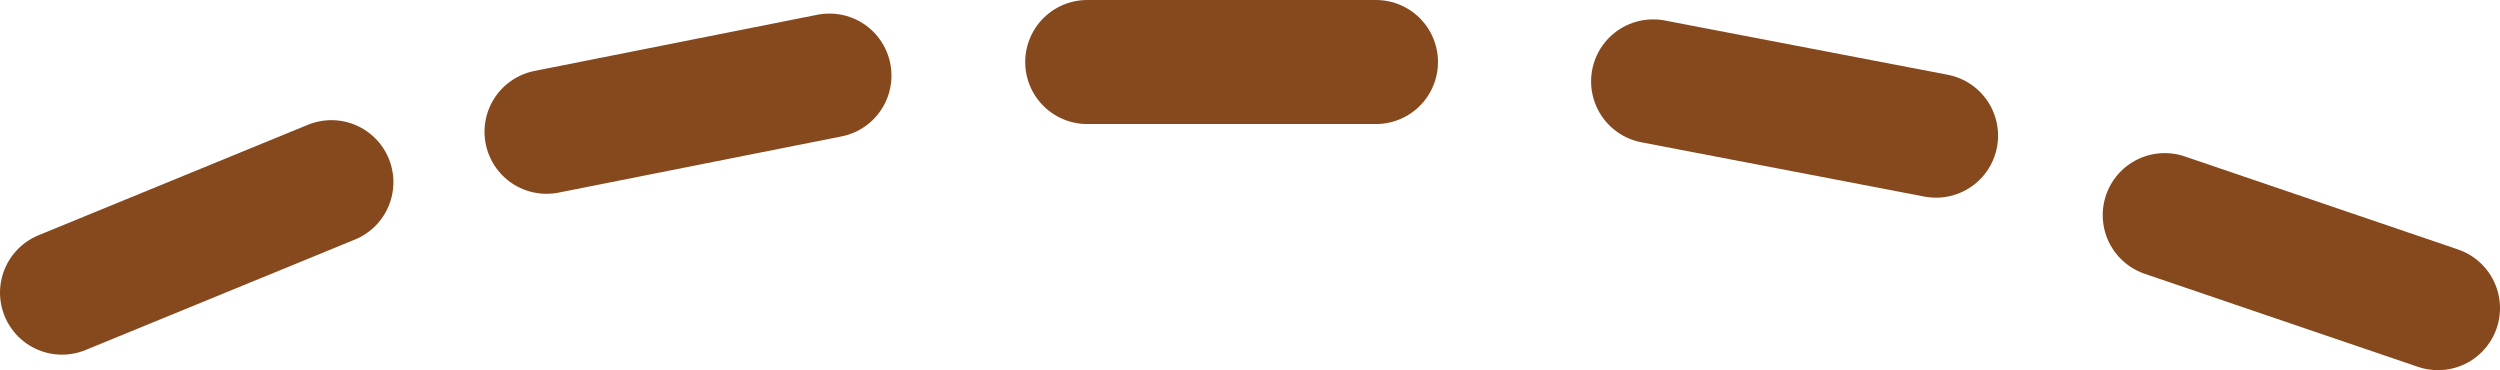 <?xml version="1.0" encoding="UTF-8"?>

<svg xmlns="http://www.w3.org/2000/svg" version="1.2" baseProfile="tiny" xml:space="preserve" style="shape-rendering:geometricPrecision; fill-rule:evenodd;" width="12.9mm" height="1.91mm" viewBox="-6.34 -0.35 12.9 1.91">
  <title>ERBLTIK1</title>
  <desc>range mark for an ERBL</desc>
  <rect style="stroke:black;stroke-width:0.32;display:none;" fill="none" x="-6.02" y="-0.03" height="1.27" width="12.26"/>
  <rect style="stroke:blue;stroke-width:0.32;display:none;" fill="none" x="-6.02" y="-0.03" height="1.27" width="12.26"/>
  <path d=" M -0.73,-0.03 L 0.76,-0.03" style="stroke-linecap:round;stroke-linejoin:round;fill:none;stroke:#86491E;" stroke-width="0.64" />
  <path d=" M -3.52,0.33 L -2.06,0.04" style="stroke-linecap:round;stroke-linejoin:round;fill:none;stroke:#86491E;" stroke-width="0.64" />
  <path d=" M 2.19,0.07 L 3.65,0.35" style="stroke-linecap:round;stroke-linejoin:round;fill:none;stroke:#86491E;" stroke-width="0.64" />
  <path d=" M -6.02,1.16 L -4.63,0.59" style="stroke-linecap:round;stroke-linejoin:round;fill:none;stroke:#86491E;" stroke-width="0.64" />
  <path d=" M 4.83,0.76 L 6.24,1.24" style="stroke-linecap:round;stroke-linejoin:round;fill:none;stroke:#86491E;" stroke-width="0.64" />
  <circle style="stroke:red;stroke-width:0.64;display:none;" fill="none" cx="0" cy="0" r="1"/>
</svg>
